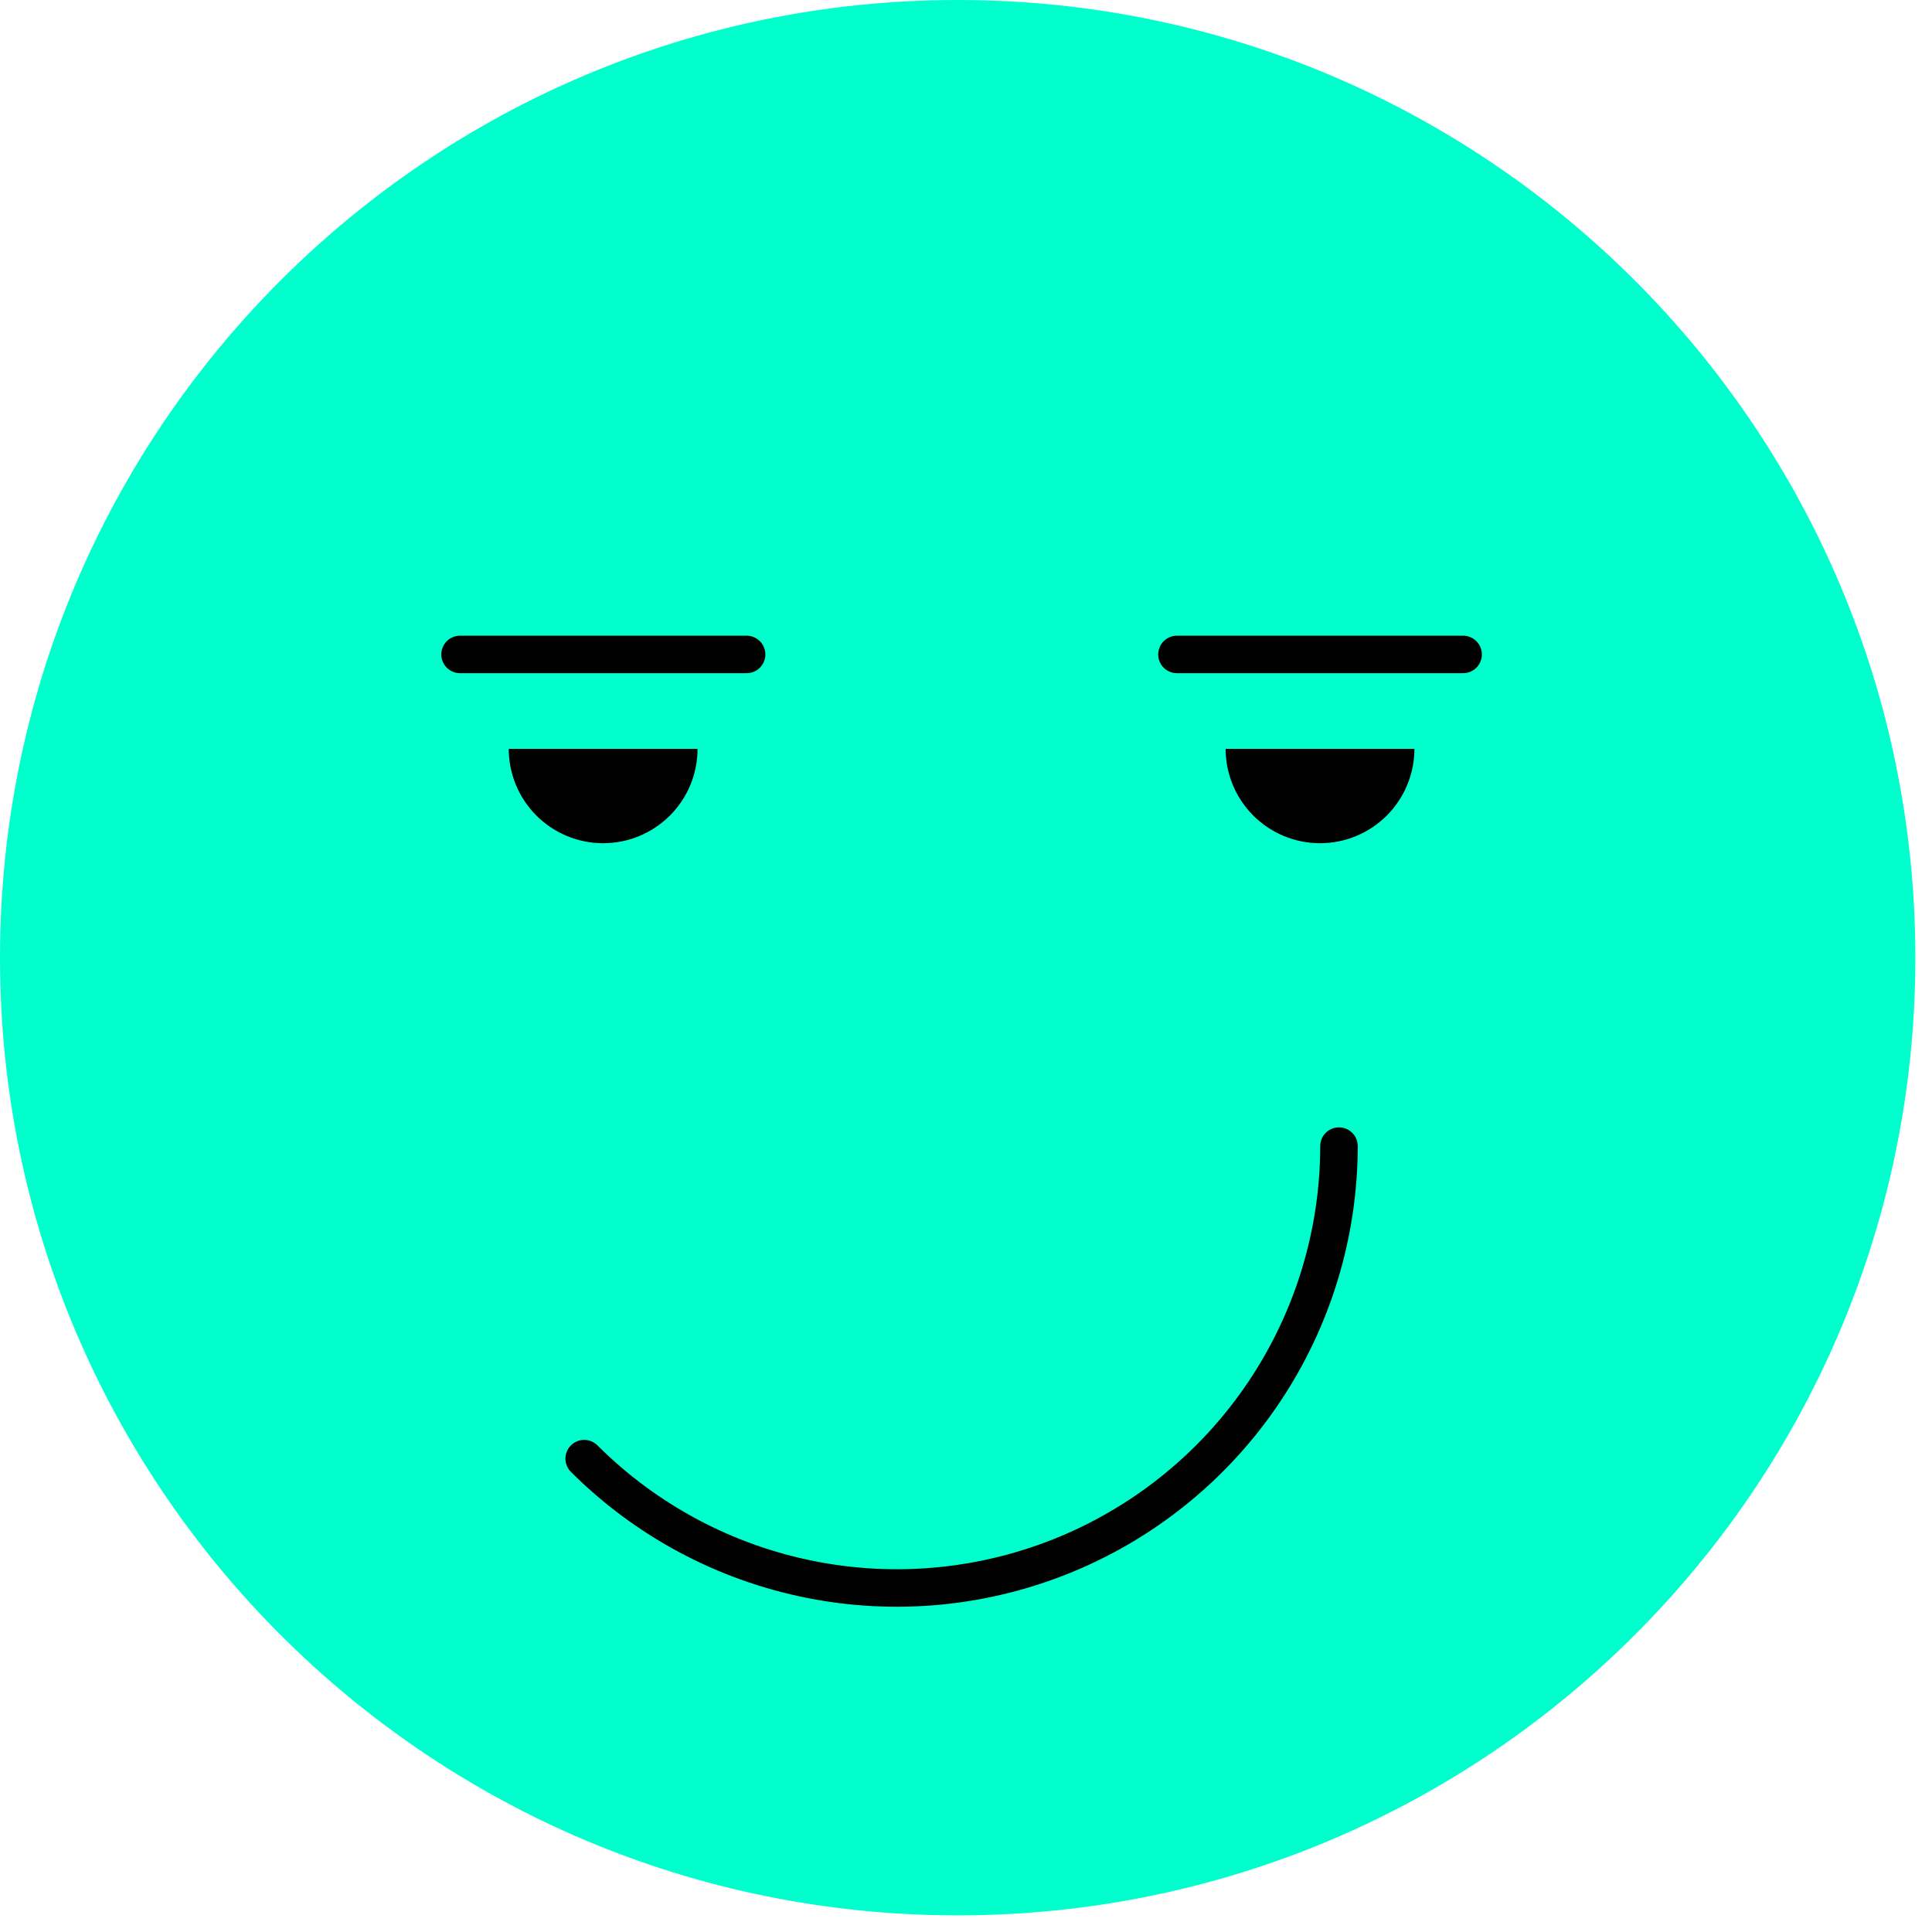 <svg width="103" height="103" viewBox="0 0 103 103" fill="none" xmlns="http://www.w3.org/2000/svg">
<path d="M51.057 102.113C79.254 102.113 102.113 79.254 102.113 51.057C102.113 22.859 79.254 0 51.057 0C22.859 0 0 22.859 0 51.057C0 79.254 22.859 102.113 51.057 102.113Z" fill="#00FFCC"/>
<path d="M37.188 39.922C37.188 41.257 36.658 42.537 35.714 43.48C34.77 44.424 33.49 44.955 32.155 44.955C30.821 44.955 29.541 44.424 28.597 43.48C27.653 42.537 27.123 41.257 27.123 39.922H37.188Z" fill="black"/>
<path d="M75.406 39.922C75.406 41.257 74.876 42.537 73.933 43.48C72.989 44.424 71.709 44.955 70.374 44.955C69.04 44.955 67.76 44.424 66.816 43.48C65.872 42.537 65.342 41.257 65.342 39.922H75.406Z" fill="black"/>
<path d="M24.527 34.89H39.803" stroke="black" stroke-width="2" stroke-miterlimit="10" stroke-linecap="round"/>
<path d="M62.746 34.89H78.002" stroke="black" stroke-width="2" stroke-miterlimit="10" stroke-linecap="round"/>
<path d="M71.385 61.102C71.381 65.762 69.996 70.317 67.405 74.191C64.814 78.064 61.134 81.084 56.828 82.867C52.522 84.65 47.784 85.117 43.213 84.208C38.642 83.3 34.443 81.058 31.145 77.764" stroke="black" stroke-width="2" stroke-miterlimit="10" stroke-linecap="round"/>
</svg>
